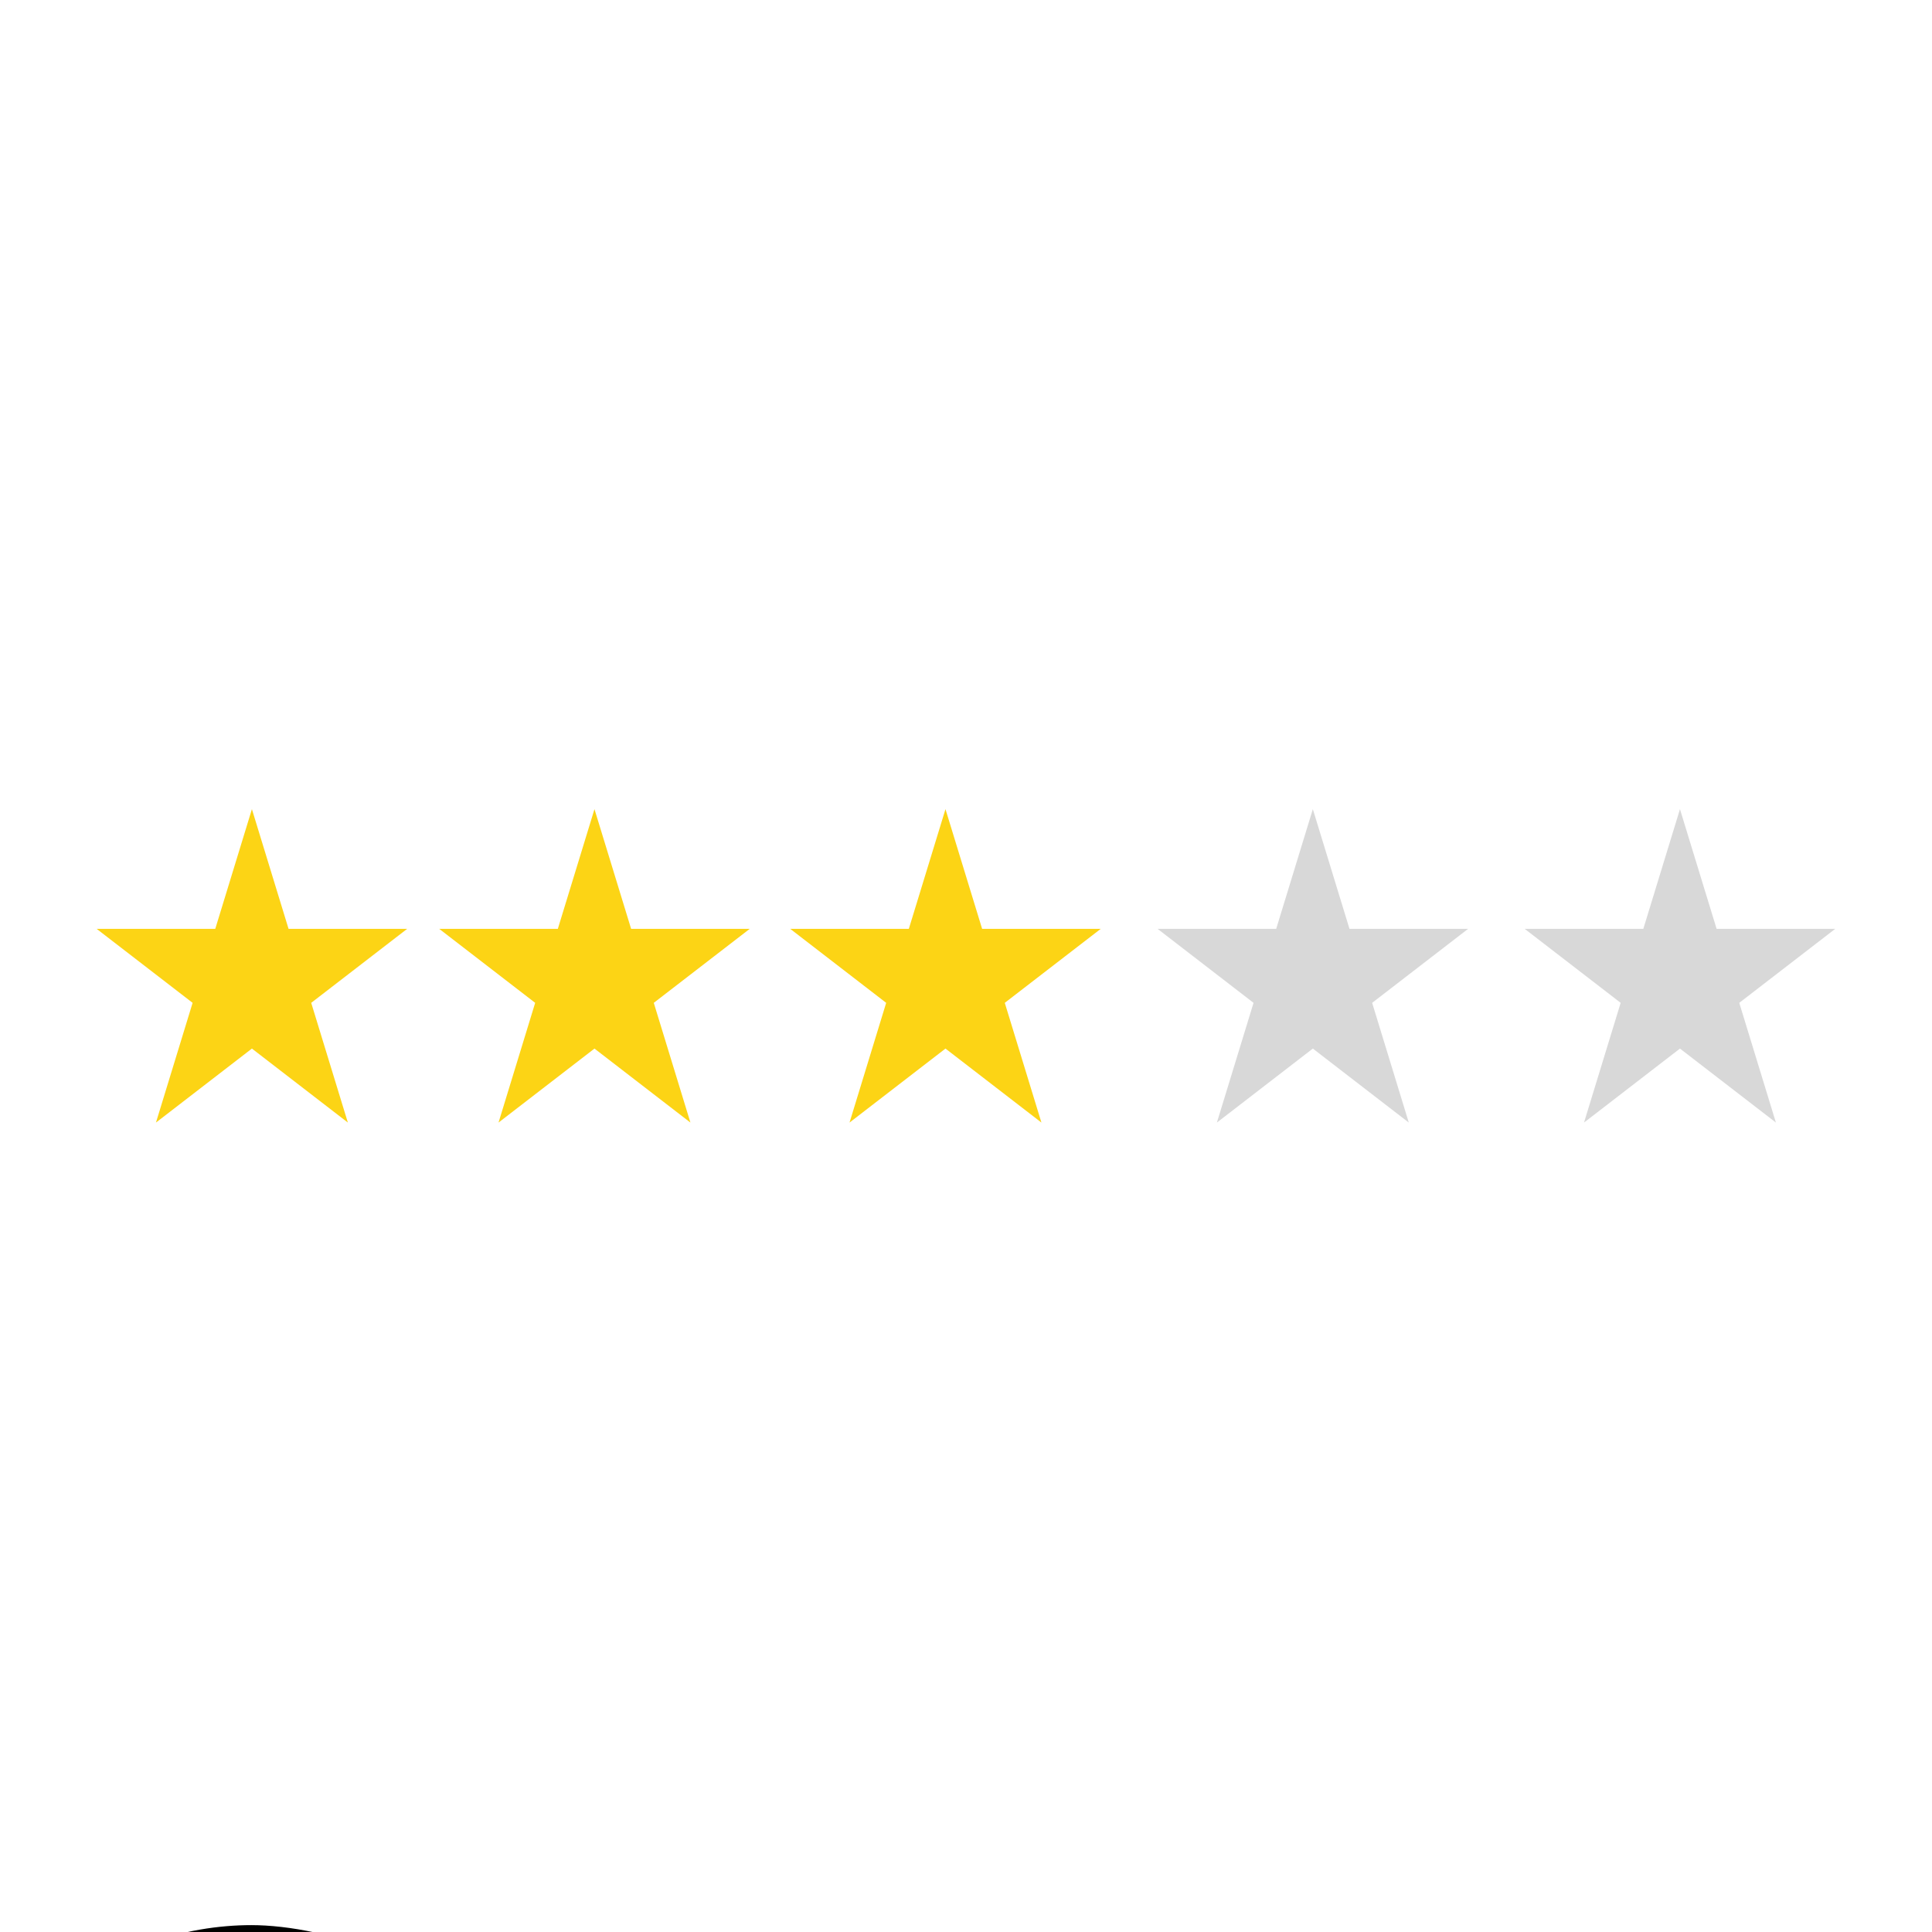 <svg xmlns="http://www.w3.org/2000/svg" xmlns:xlink="http://www.w3.org/1999/xlink" width="2048" zoomAndPan="magnify" viewBox="0 0 1536 1536" height="2048" preserveAspectRatio="xMidYMid meet" version="1.0"><defs><clipPath id="31e94833d0"><path d="M 0 1530.531 L 424.777 1530.531 L 424.777 1536 L 0 1536 Z M 0 1530.531 " clip-rule="nonzero"/></clipPath><clipPath id="e3e43ca188"><path d="M 76.801 643.008 L 324 643.008 L 324 892.758 L 76.801 892.758 Z M 76.801 643.008 " clip-rule="nonzero"/></clipPath><clipPath id="5080bd225b"><path d="M 349 643.008 L 597 643.008 L 597 892.758 L 349 892.758 Z M 349 643.008 " clip-rule="nonzero"/></clipPath><clipPath id="ab1e6cfae8"><path d="M 628 643.008 L 876 643.008 L 876 892.758 L 628 892.758 Z M 628 643.008 " clip-rule="nonzero"/></clipPath><clipPath id="e7e71aa56a"><path d="M 920 643.008 L 1168 643.008 L 1168 892.758 L 920 892.758 Z M 920 643.008 " clip-rule="nonzero"/></clipPath><clipPath id="b0f005a645"><path d="M 1212 643.008 L 1459.051 643.008 L 1459.051 892.758 L 1212 892.758 Z M 1212 643.008 " clip-rule="nonzero"/></clipPath></defs><g clip-path="url(#31e94833d0)"><path fill="#000000" d="M 199.824 1530.531 C 149.309 1530.531 78.812 1547.793 33.488 1604.18 C -10.051 1658.352 -29.422 1749.977 -29.422 1831.863 C -29.422 1905.039 12.902 1970.961 49.965 2025.516 C 97.555 2095.566 147.312 2144.844 202.992 2144.844 C 257.734 2144.844 312.84 2083.02 356.418 2015.293 C 391.68 1960.492 424.391 1897.055 424.391 1822.297 C 424.391 1745.387 419.793 1677.062 382.129 1623.672 C 361.652 1594.648 337.625 1571.238 306.898 1555.848 C 271.324 1538.023 228.516 1530.531 199.824 1530.531 Z M 3.934 1850.641 C 166.539 1879.633 170.301 2005.41 175.266 2006.895 C 172.672 2006.969 24.246 2010.594 3.934 1850.641 Z M 393.812 1851.434 C 349.164 2009.977 224.23 2001.945 221.574 2006.656 C 221.57 2006.688 221.535 2006.934 221.535 2006.934 C 221.496 2006.836 221.523 2006.746 221.574 2006.656 C 221.785 2003.633 232.898 1855.977 393.812 1851.434 Z M 393.812 1851.434 " fill-opacity="1" fill-rule="nonzero"/></g><g clip-path="url(#e3e43ca188)"><path fill="#fcd415" d="M 200.277 643.293 L 229.414 738.473 L 323.703 738.473 L 247.422 797.289 L 276.559 892.473 L 200.277 833.652 L 123.996 892.473 L 153.133 797.289 L 76.852 738.473 L 171.141 738.473 Z M 200.277 643.293 " fill-opacity="1" fill-rule="evenodd"/></g><g clip-path="url(#5080bd225b)"><path fill="#fcd415" d="M 472.625 643.293 L 501.762 738.473 L 596.051 738.473 L 519.77 797.289 L 548.906 892.473 L 472.625 833.652 L 396.344 892.473 L 425.48 797.289 L 349.199 738.473 L 443.488 738.473 Z M 472.625 643.293 " fill-opacity="1" fill-rule="evenodd"/></g><g clip-path="url(#ab1e6cfae8)"><path fill="#fcd415" d="M 751.684 643.293 L 780.82 738.473 L 875.109 738.473 L 798.828 797.289 L 827.969 892.473 L 751.684 833.652 L 675.402 892.473 L 704.539 797.289 L 628.258 738.473 L 722.547 738.473 Z M 751.684 643.293 " fill-opacity="1" fill-rule="evenodd"/></g><g clip-path="url(#e7e71aa56a)"><path fill="#d8d8d8" d="M 1043.75 643.293 L 1072.887 738.473 L 1167.18 738.473 L 1090.895 797.289 L 1120.035 892.473 L 1043.75 833.652 L 967.469 892.473 L 996.605 797.289 L 920.324 738.473 L 1014.613 738.473 Z M 1043.75 643.293 " fill-opacity="1" fill-rule="evenodd"/></g><g clip-path="url(#b0f005a645)"><path fill="#d8d8d8" d="M 1335.621 643.293 L 1364.762 738.473 L 1459.051 738.473 L 1382.77 797.289 L 1411.906 892.473 L 1335.621 833.652 L 1259.34 892.473 L 1288.48 797.289 L 1212.195 738.473 L 1306.488 738.473 Z M 1335.621 643.293 " fill-opacity="1" fill-rule="evenodd"/></g></svg>